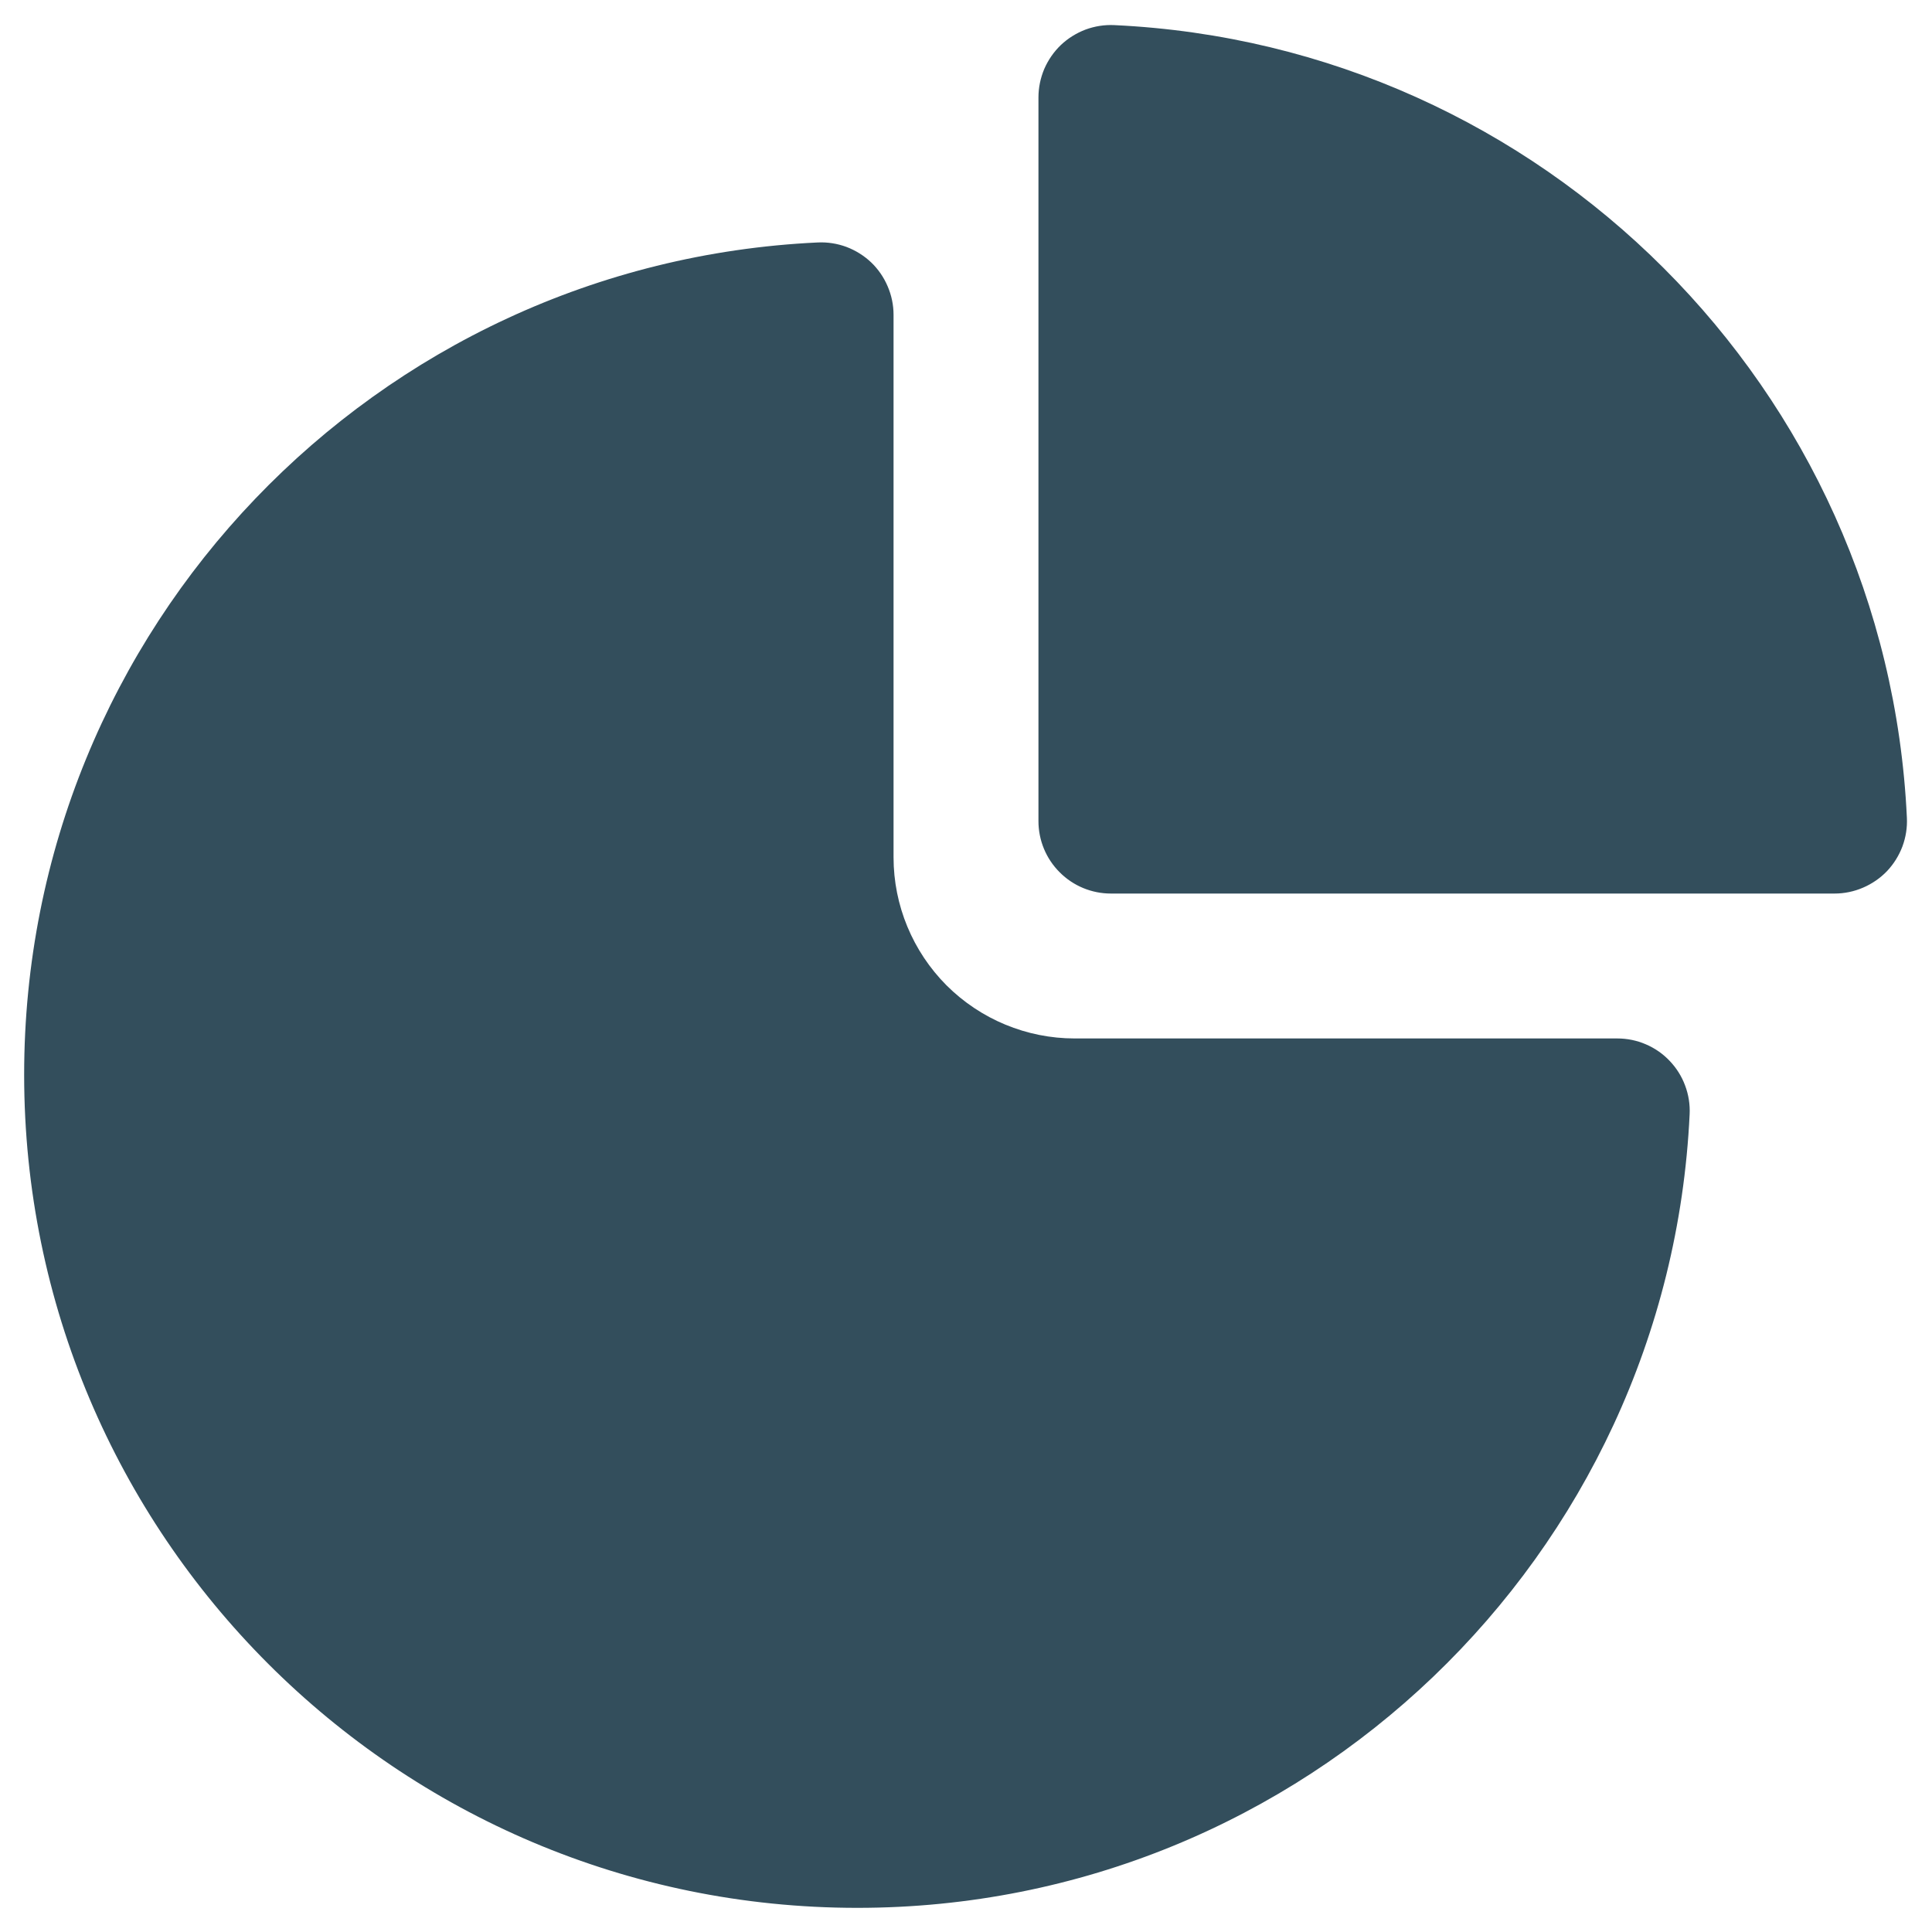<svg width="20" height="20" viewBox="0 0 20 20" fill="none" xmlns="http://www.w3.org/2000/svg">
<path d="M10.982 0.466C11.056 0.396 11.143 0.342 11.238 0.306C11.333 0.271 11.434 0.255 11.535 0.26C15.972 0.467 19.532 4.028 19.74 8.465C19.745 8.566 19.729 8.667 19.694 8.762C19.658 8.857 19.604 8.944 19.534 9.018C19.464 9.091 19.379 9.149 19.286 9.189C19.193 9.229 19.093 9.25 18.991 9.25H11.5C11.301 9.25 11.11 9.171 10.97 9.03C10.829 8.89 10.75 8.699 10.75 8.5V1.009C10.75 0.907 10.771 0.807 10.81 0.714C10.851 0.62 10.909 0.536 10.982 0.466ZM9.018 2.716C9.091 2.786 9.149 2.87 9.189 2.964C9.229 3.057 9.25 3.157 9.25 3.259V8.875C9.25 9.372 9.448 9.849 9.799 10.201C10.151 10.552 10.628 10.75 11.125 10.75H16.741C16.843 10.75 16.943 10.77 17.036 10.81C17.13 10.85 17.214 10.908 17.284 10.982C17.354 11.055 17.409 11.142 17.444 11.237C17.48 11.332 17.496 11.434 17.491 11.535C17.275 16.109 13.5 19.75 8.875 19.75C4.112 19.75 0.25 15.888 0.25 11.125C0.25 6.499 3.891 2.724 8.465 2.51C8.566 2.505 8.667 2.521 8.762 2.556C8.857 2.592 8.944 2.646 9.018 2.716Z" fill="#334E5C"/>
</svg>
